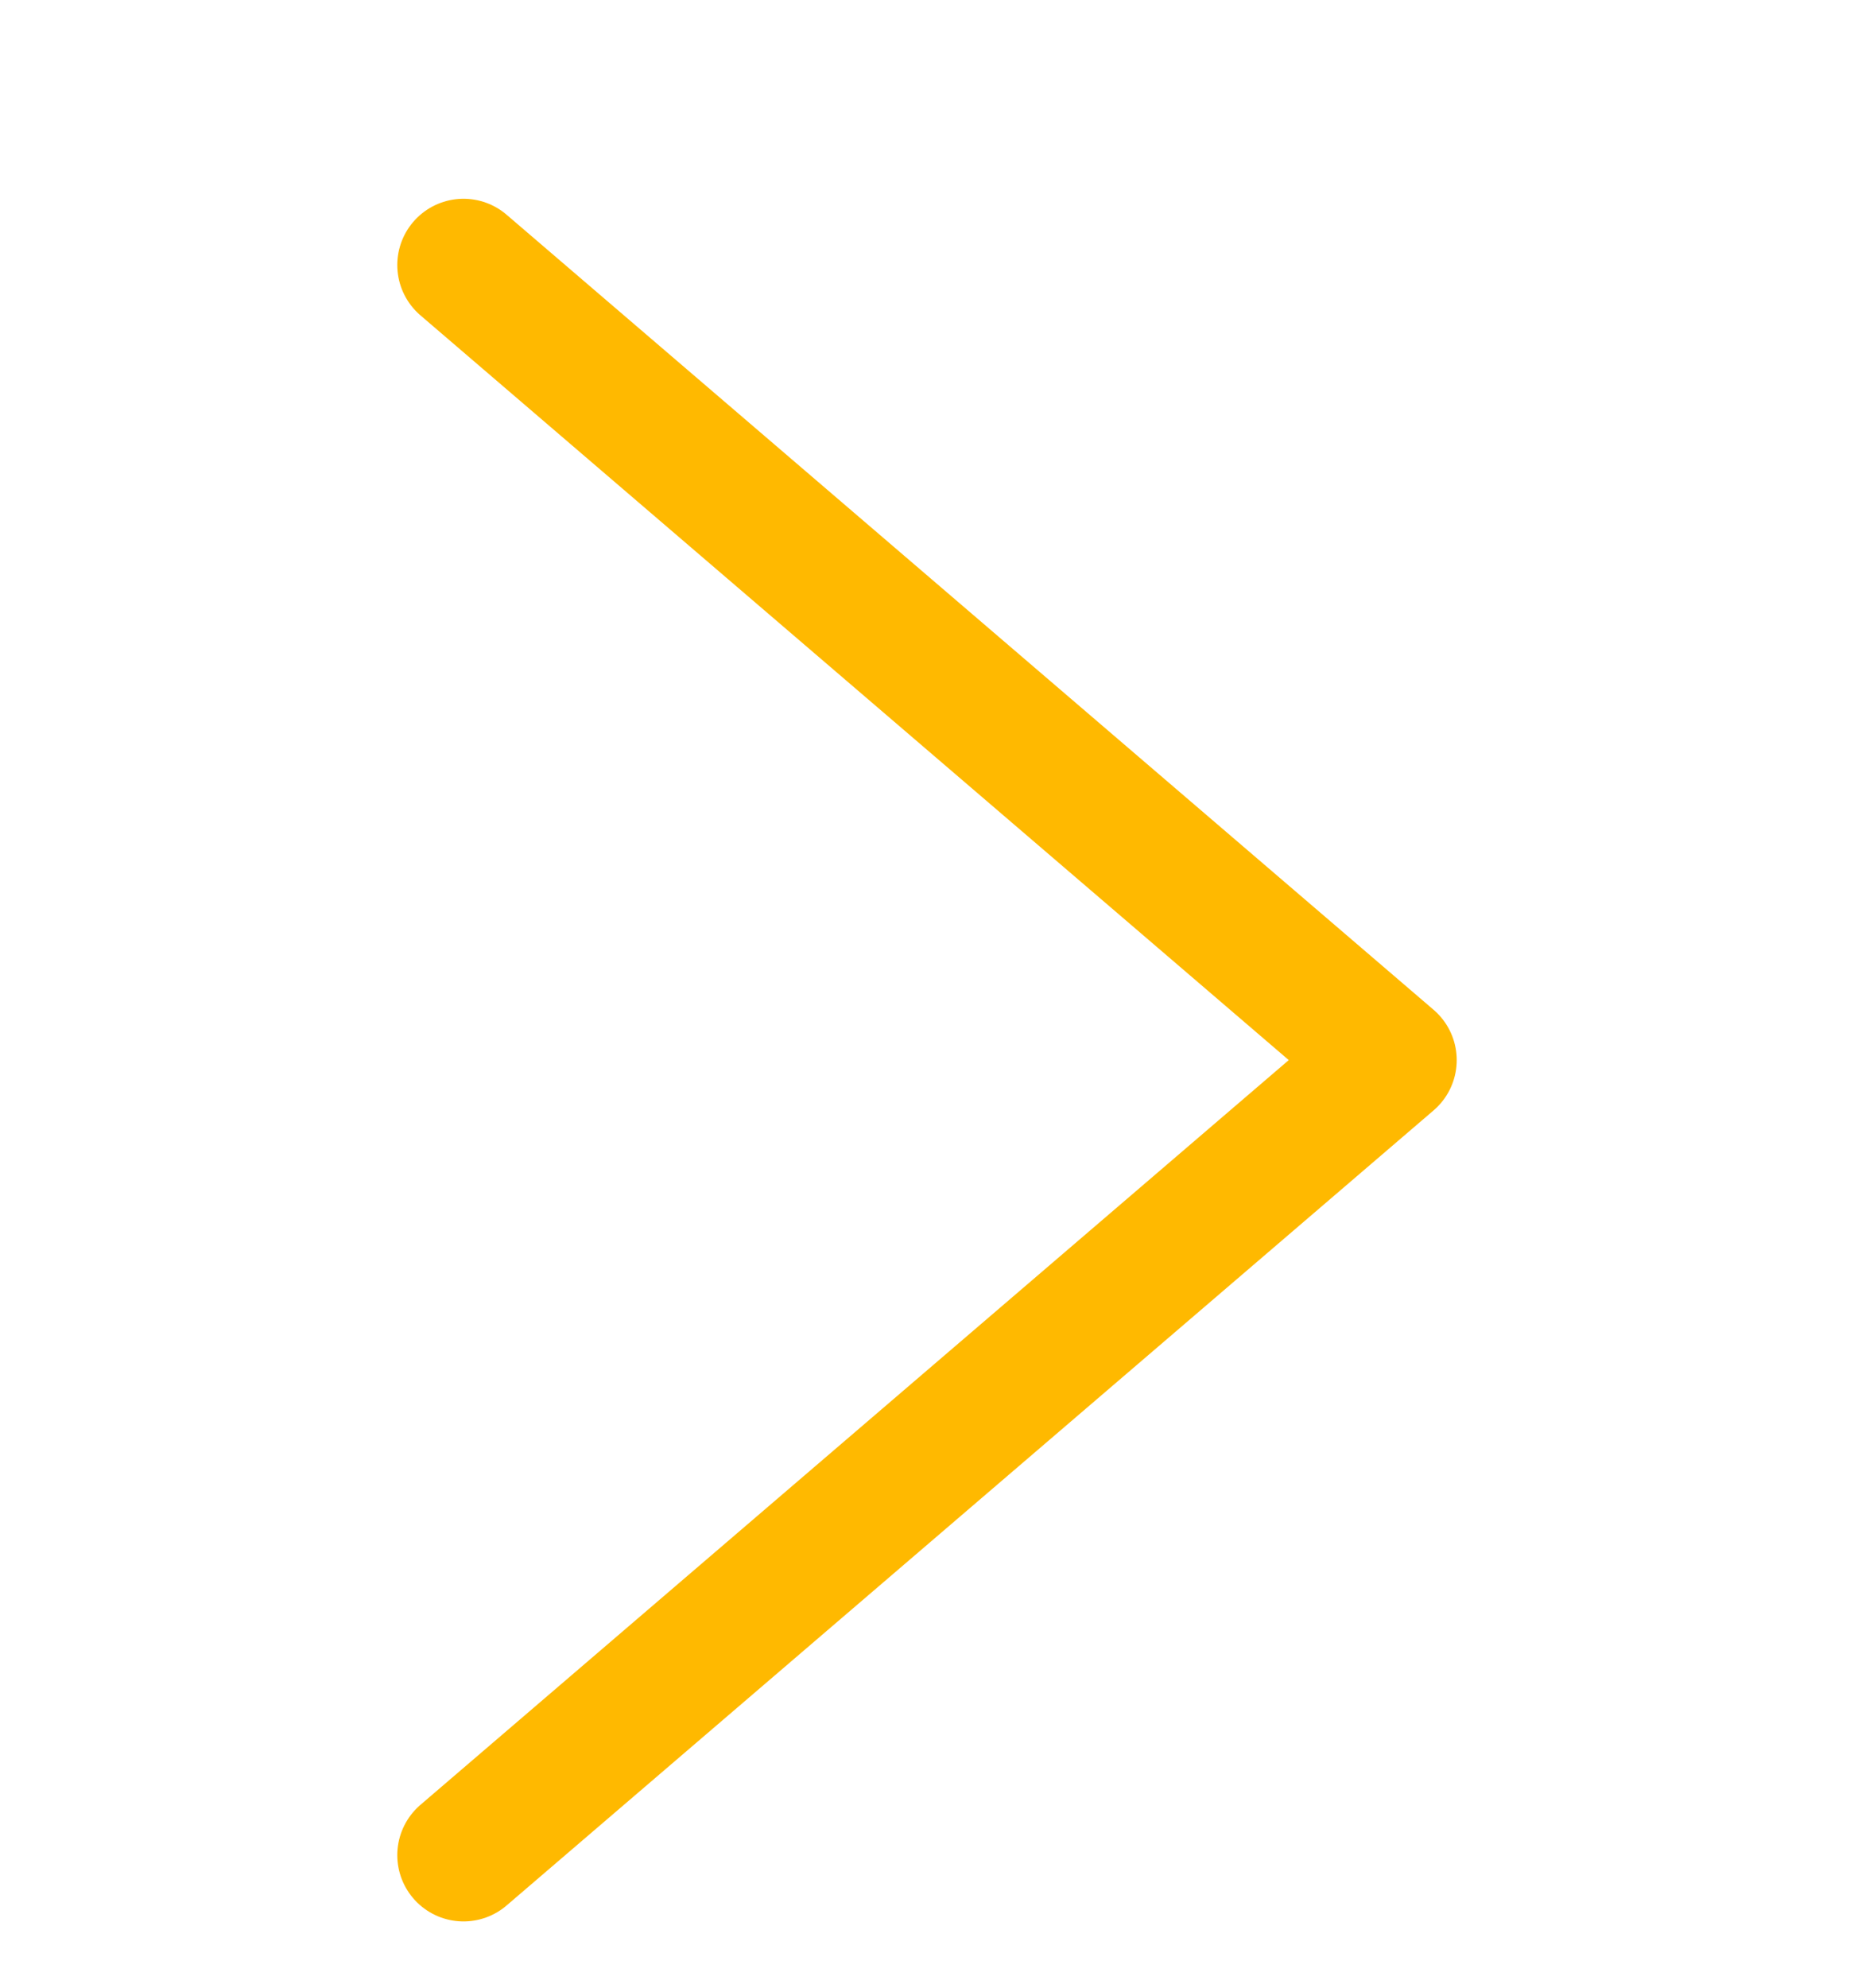 <svg width="14" height="15" viewBox="0 0 14 15" fill="none" xmlns="http://www.w3.org/2000/svg">
<path d="M3.5 2L10.5 8L3.5 14" stroke="#FFB900" stroke-linecap="round" stroke-linejoin="round"/>
</svg>
